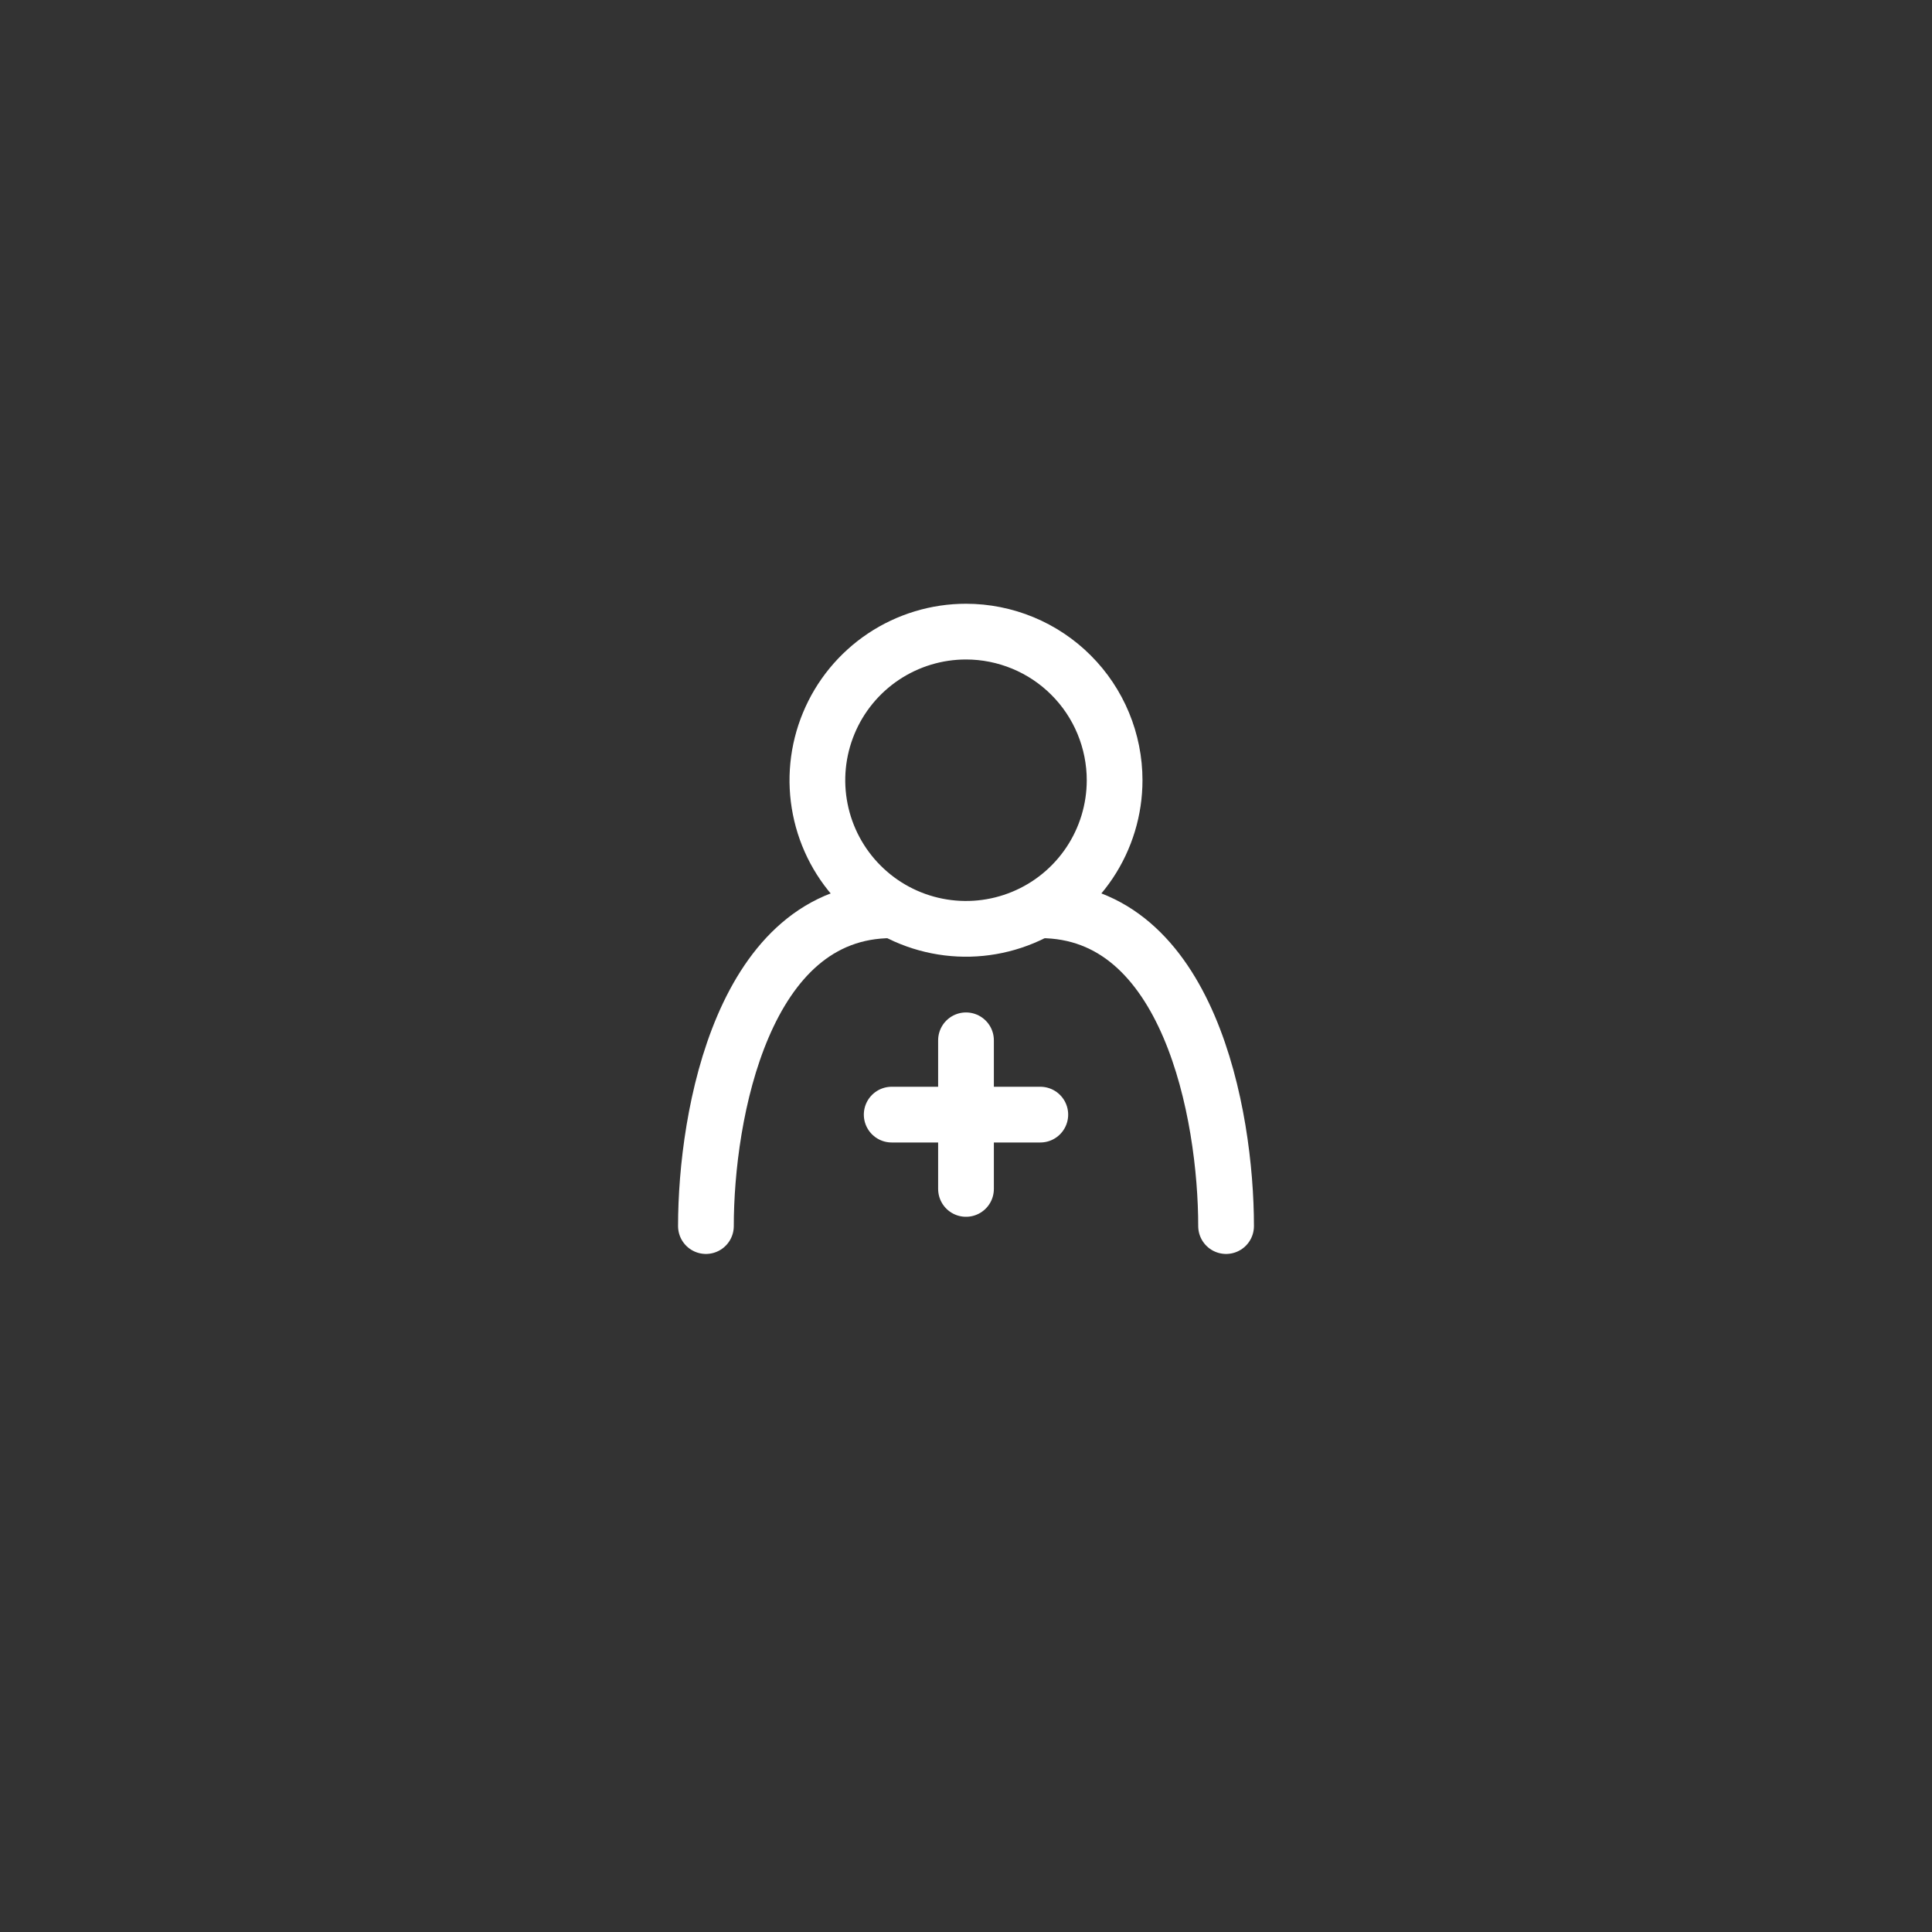 <svg width="52" height="52" viewBox="0 0 52 52" fill="none" xmlns="http://www.w3.org/2000/svg">
<rect x="0" y="0" width="52" height="52" fill="#333333" stroke="none"/>
<path d="M26 28L26 32" stroke="white" stroke-width="1.5" stroke-linecap="round" stroke-linejoin="round"/>
<path d="M28 30L24 30" stroke="white" stroke-width="1.5" stroke-linecap="round" stroke-linejoin="round"/>
<path d="M26 17C25.209 17 24.436 17.235 23.778 17.674C23.12 18.114 22.607 18.738 22.305 19.469C22.002 20.2 21.922 21.004 22.077 21.78C22.231 22.556 22.612 23.269 23.172 23.828C23.731 24.388 24.444 24.769 25.22 24.923C25.996 25.078 26.8 24.998 27.531 24.695C28.262 24.393 28.886 23.88 29.326 23.222C29.765 22.564 30 21.791 30 21C30 20.475 29.896 19.955 29.695 19.469C29.494 18.984 29.2 18.543 28.828 18.172C28.457 17.8 28.016 17.506 27.531 17.305C27.045 17.104 26.525 17 26 17V17Z" stroke="white" stroke-width="1.5" stroke-linecap="round" stroke-linejoin="round"/>
<path d="M28 24.5C32 24.5 33 30 33 33" stroke="white" stroke-width="1.5" stroke-linecap="round" stroke-linejoin="round"/>
<path d="M24 24.5C20 24.5 19 30 19 33" stroke="white" stroke-width="1.5" stroke-linecap="round" stroke-linejoin="round"/>
</svg>
